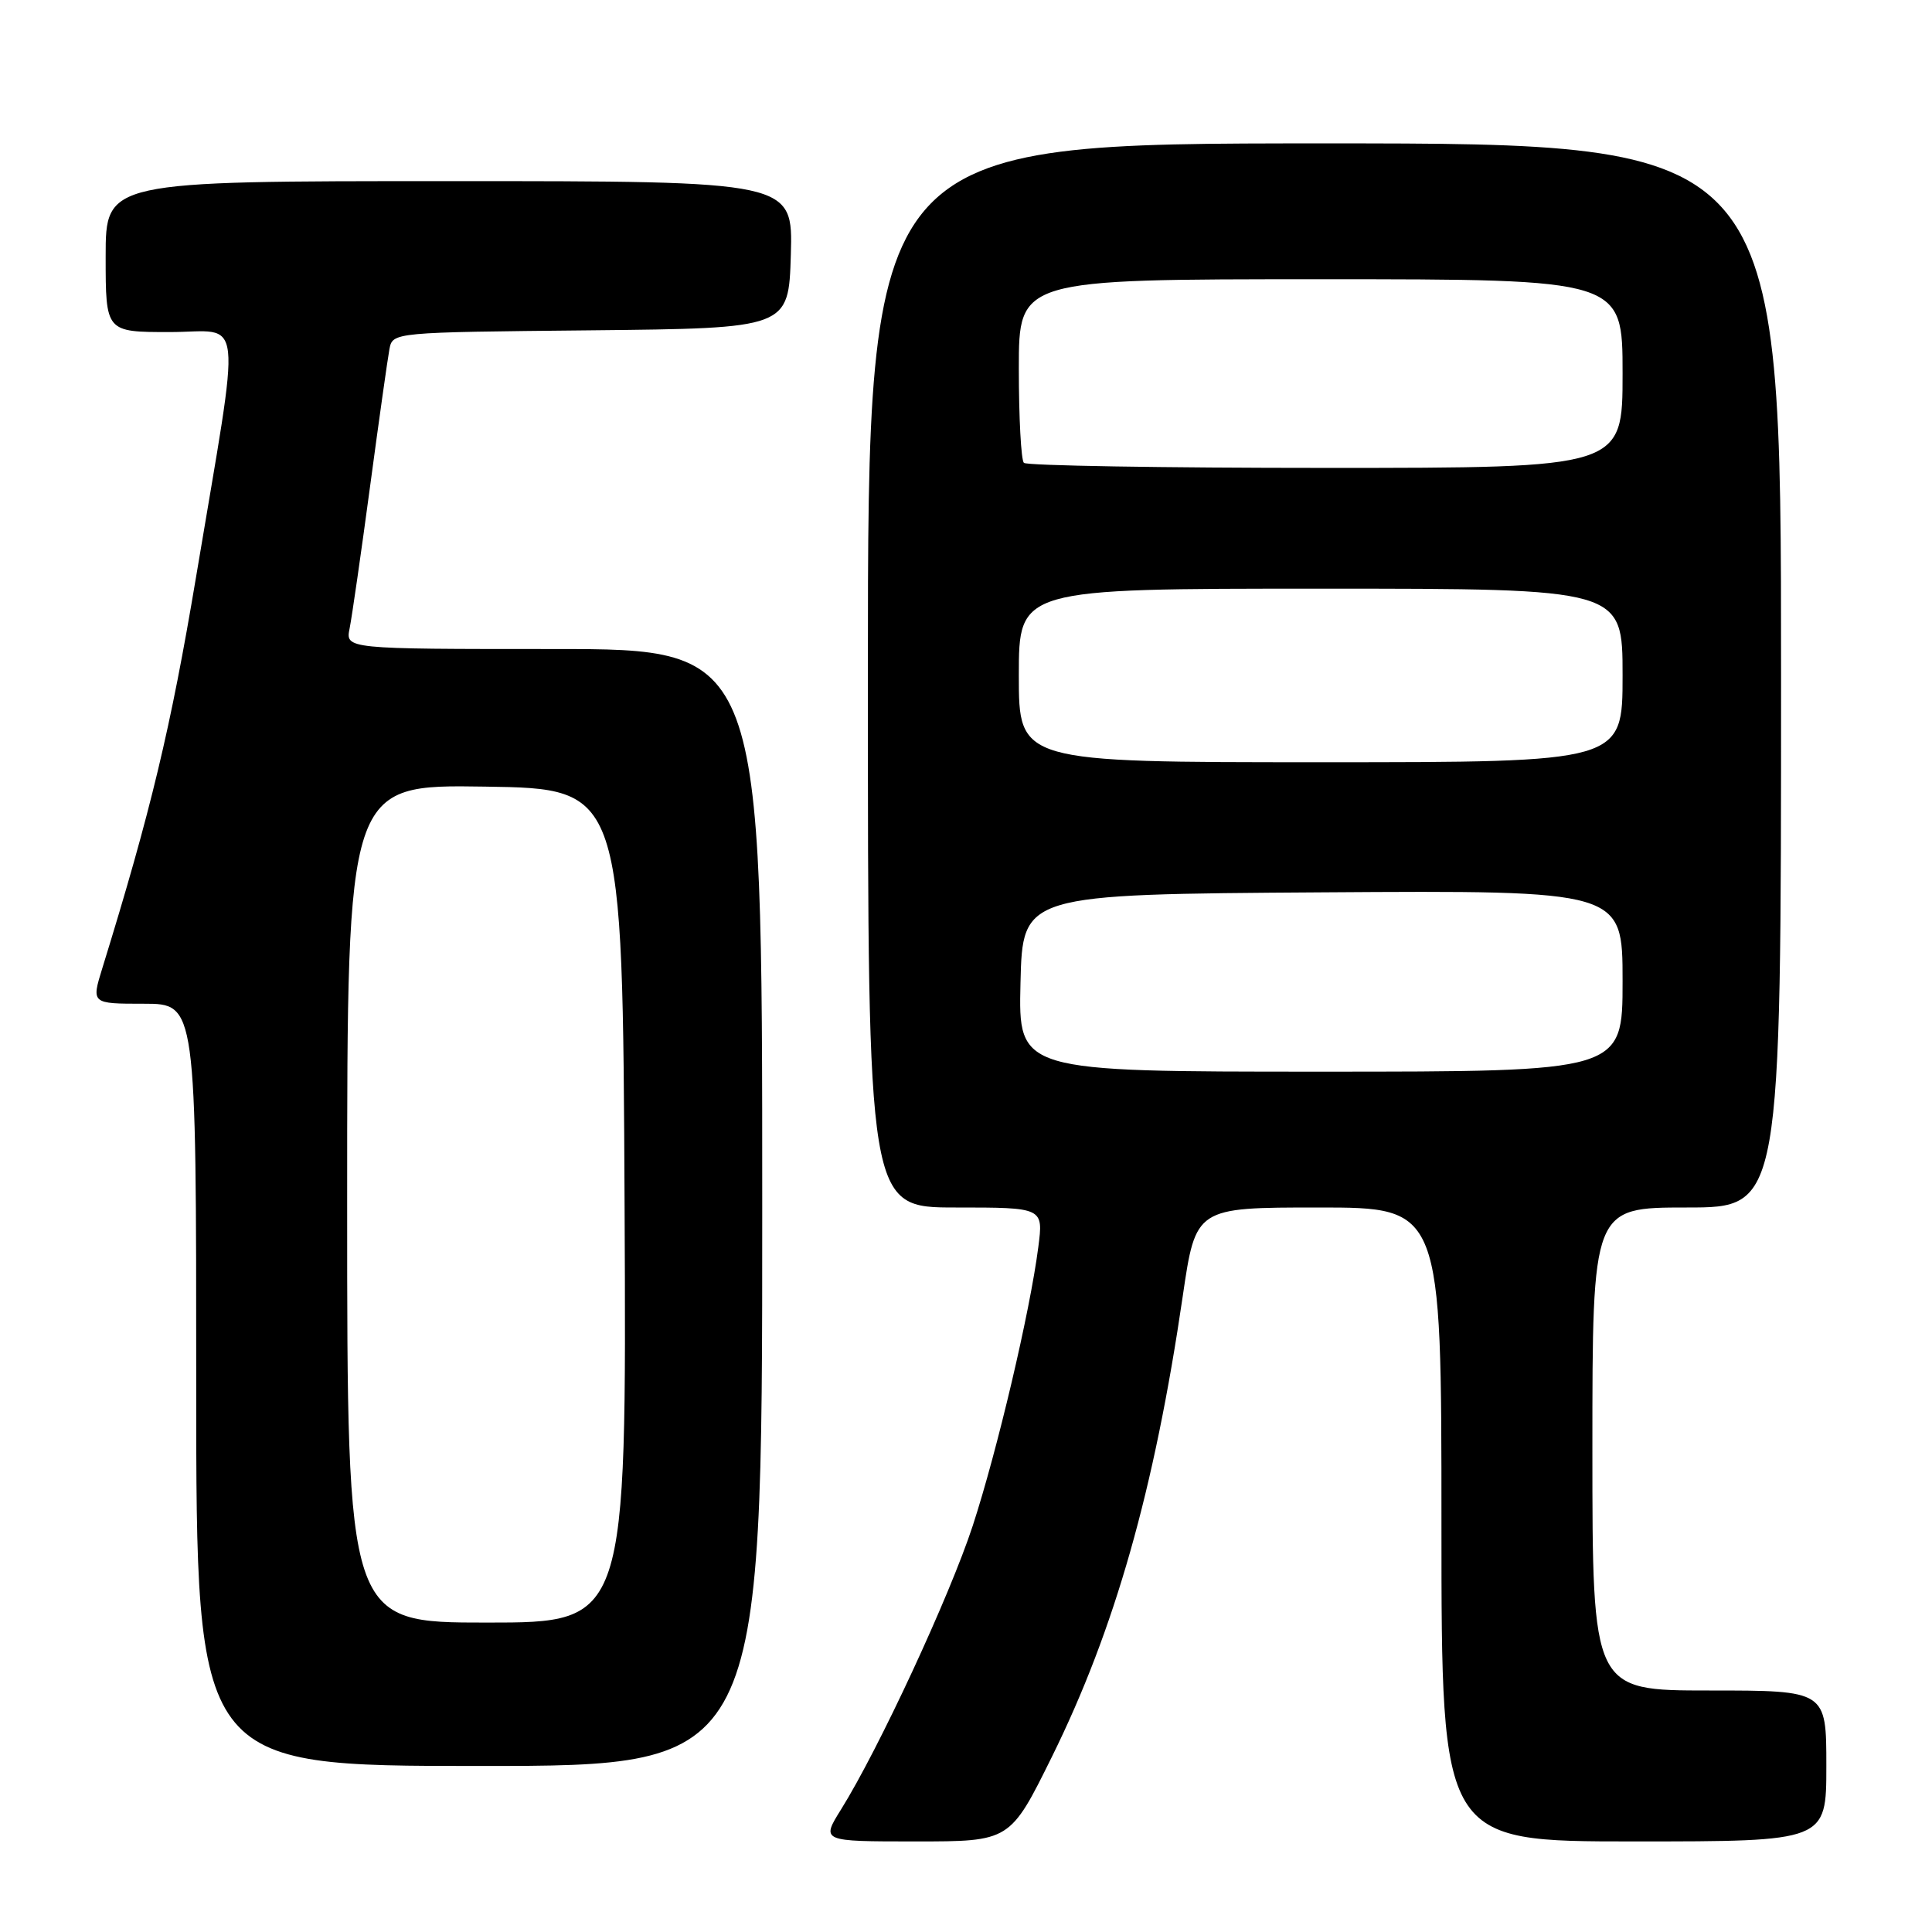 <?xml version="1.0" encoding="UTF-8" standalone="no"?>
<!DOCTYPE svg PUBLIC "-//W3C//DTD SVG 1.1//EN" "http://www.w3.org/Graphics/SVG/1.1/DTD/svg11.dtd" >
<svg xmlns="http://www.w3.org/2000/svg" xmlns:xlink="http://www.w3.org/1999/xlink" version="1.1" viewBox="0 0 256 256">
 <g >
 <path fill="currentColor"
d=" M 139.40 232.75 C 147.71 215.91 152.96 197.44 156.72 171.75 C 158.44 160.00 158.44 160.00 174.72 160.00 C 191.00 160.00 191.00 160.00 191.00 202.00 C 191.00 244.00 191.00 244.00 216.50 244.00 C 242.00 244.00 242.00 244.00 242.00 234.00 C 242.00 224.00 242.00 224.00 226.50 224.00 C 211.00 224.00 211.00 224.00 211.00 192.00 C 211.00 160.00 211.00 160.00 223.50 160.00 C 236.00 160.00 236.00 160.00 236.00 89.50 C 236.00 19.00 236.00 19.00 175.50 19.00 C 115.00 19.00 115.00 19.00 115.00 89.50 C 115.00 160.00 115.00 160.00 126.63 160.00 C 138.26 160.00 138.26 160.00 137.58 165.25 C 136.48 173.81 132.15 192.19 128.89 202.18 C 125.84 211.49 116.45 231.73 111.45 239.75 C 108.80 244.00 108.80 244.00 121.32 244.00 C 133.84 244.00 133.84 244.00 139.40 232.75 Z  M 101.00 160.00 C 101.00 86.00 101.00 86.00 73.38 86.00 C 45.77 86.00 45.77 86.00 46.33 83.25 C 46.63 81.74 47.85 73.30 49.03 64.50 C 50.21 55.70 51.37 47.49 51.60 46.27 C 52.03 44.03 52.03 44.03 78.26 43.77 C 104.50 43.50 104.50 43.50 104.79 33.75 C 105.07 24.00 105.07 24.00 59.54 24.00 C 14.00 24.00 14.00 24.00 14.00 34.00 C 14.00 44.00 14.00 44.00 22.48 44.00 C 32.41 44.00 32.02 40.32 25.97 76.50 C 22.62 96.50 19.98 107.51 13.57 128.25 C 12.10 133.00 12.10 133.00 19.05 133.00 C 26.00 133.00 26.00 133.00 26.00 183.50 C 26.00 234.00 26.00 234.00 63.50 234.00 C 101.00 234.00 101.00 234.00 101.00 160.00 Z  M 135.22 130.25 C 135.50 118.50 135.50 118.50 175.25 118.24 C 215.00 117.98 215.00 117.98 215.00 129.99 C 215.00 142.00 215.00 142.00 174.97 142.00 C 134.94 142.00 134.94 142.00 135.22 130.25 Z  M 135.00 89.50 C 135.00 78.00 135.00 78.00 175.00 78.00 C 215.00 78.00 215.00 78.00 215.00 89.50 C 215.00 101.00 215.00 101.00 175.00 101.00 C 135.00 101.00 135.00 101.00 135.00 89.50 Z  M 135.67 61.33 C 135.30 60.97 135.00 55.34 135.00 48.83 C 135.00 37.00 135.00 37.00 175.00 37.00 C 215.00 37.00 215.00 37.00 215.00 49.50 C 215.00 62.00 215.00 62.00 175.67 62.00 C 154.03 62.00 136.03 61.70 135.67 61.33 Z  M 46.00 159.48 C 46.00 103.95 46.00 103.95 64.25 104.23 C 82.50 104.50 82.50 104.50 82.76 159.75 C 83.02 215.00 83.02 215.00 64.51 215.00 C 46.00 215.00 46.00 215.00 46.00 159.48 Z "/>
</g>
</svg>